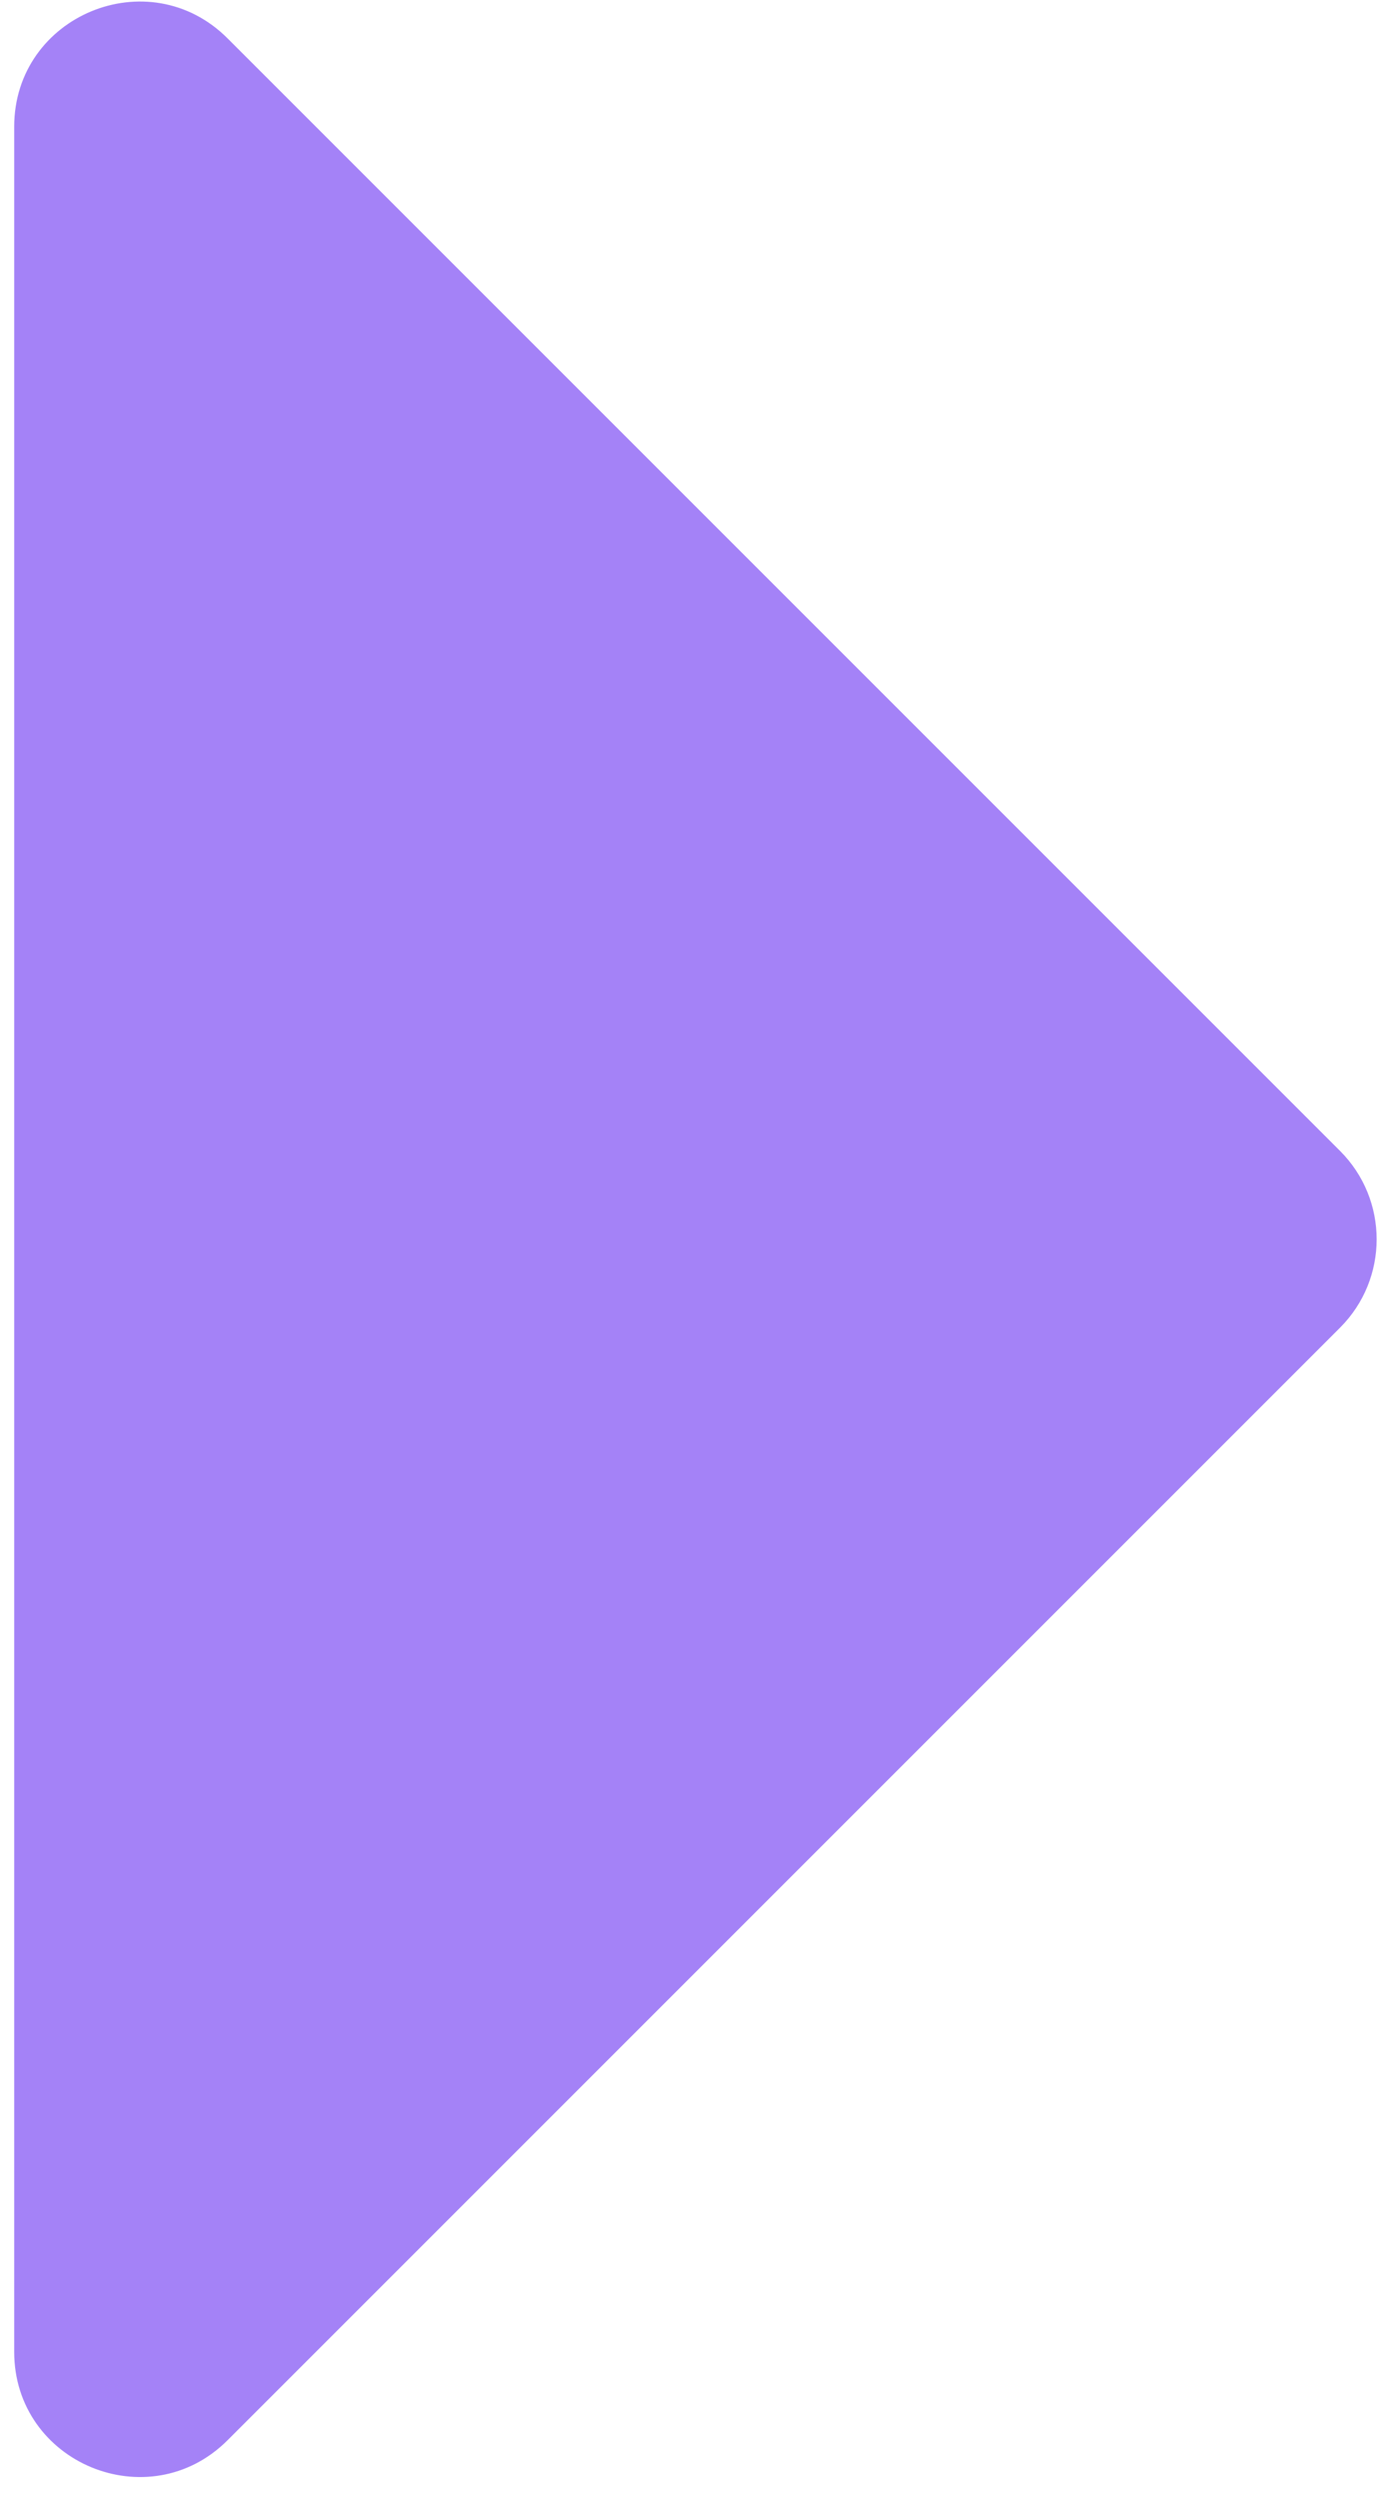 <svg width="56" height="100" viewBox="0 0 56 100" fill="none" xmlns="http://www.w3.org/2000/svg">
<path d="M0.568 5.071C0.568 0.617 5.954 -1.614 9.104 1.536L53.601 46.033C55.554 47.986 55.554 51.151 53.601 53.104L9.104 97.602C5.954 100.751 0.568 98.52 0.568 94.066V5.071Z" fill="#A482F7"/>
</svg>
